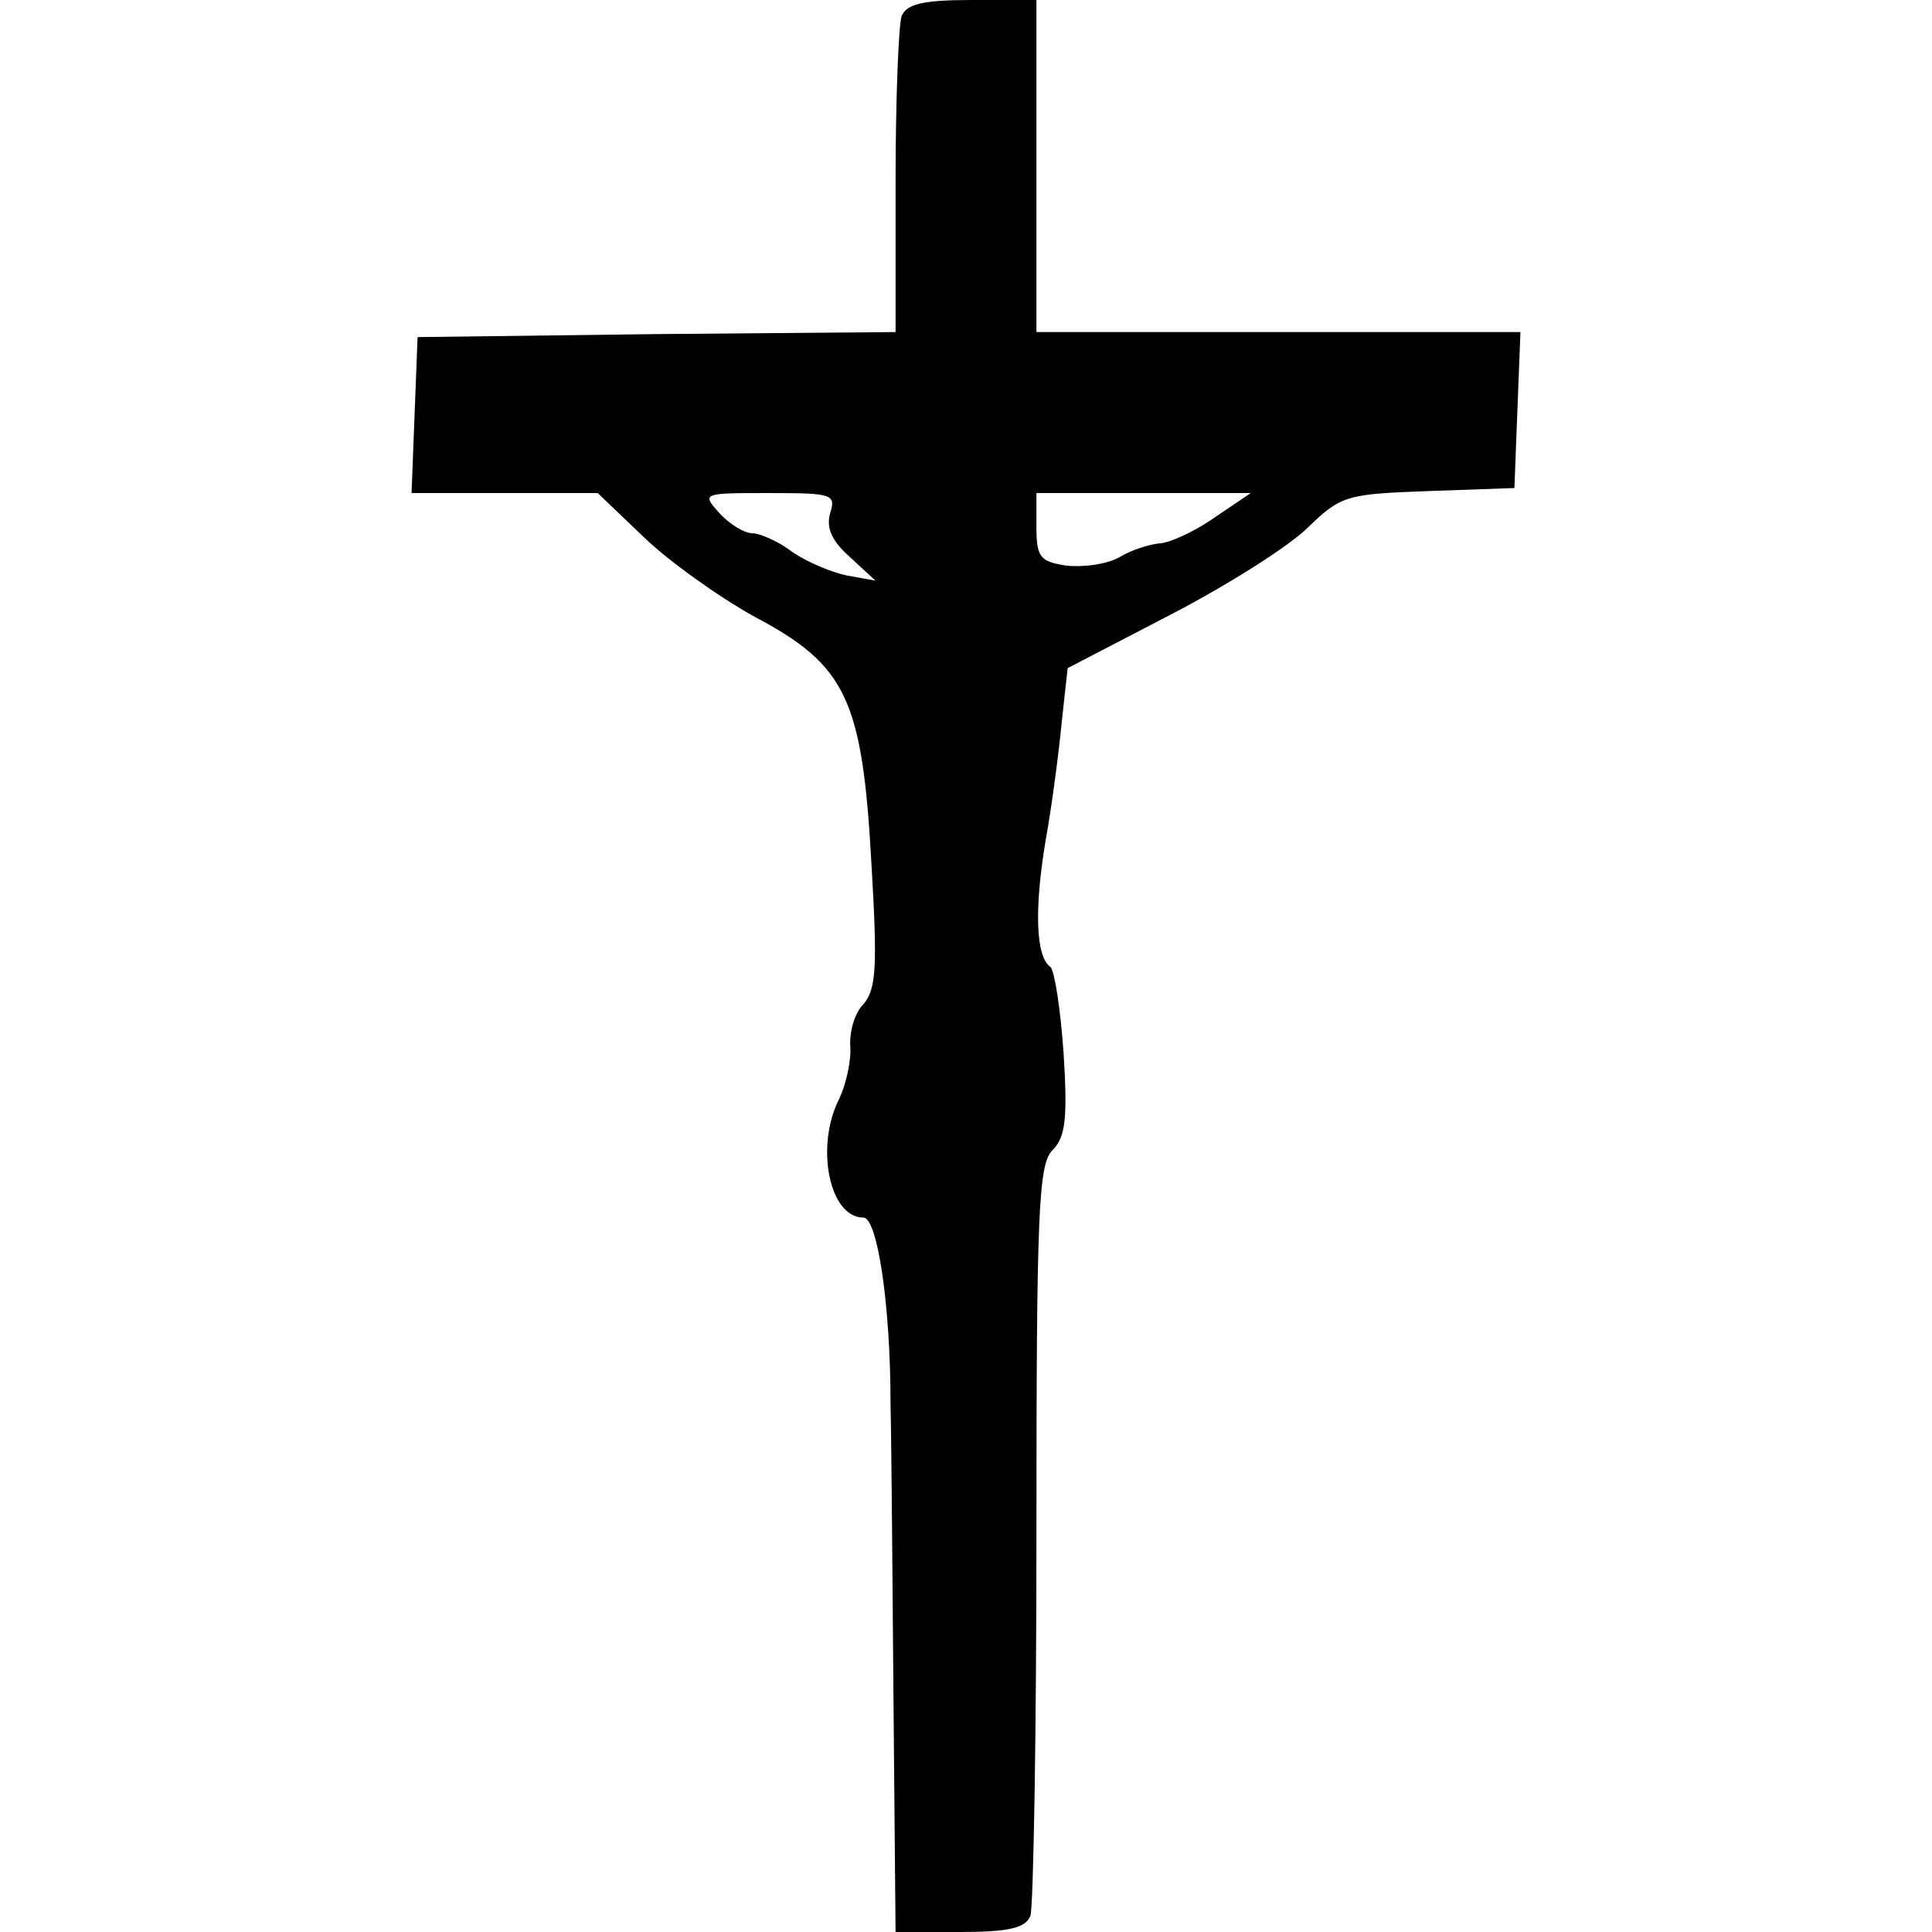 <?xml version="1.0" standalone="no"?>
<!DOCTYPE svg PUBLIC "-//W3C//DTD SVG 20010904//EN"
 "http://www.w3.org/TR/2001/REC-SVG-20010904/DTD/svg10.dtd">
<svg version="1.0" xmlns="http://www.w3.org/2000/svg"
 width="192pt" height="192pt" viewBox="0 0 192 192"
 preserveAspectRatio="xMidYMid meet">

<g transform="translate(0,192) scale(0.1,-0.1)"
fill="#000000" stroke="none">
<path d="M896 1904 c-3 -9 -6 -83 -6 -165 l0 -149 -237 -2 -238 -3 -3 -77 -3
-78 93 0 92 0 46 -44 c25 -24 74 -59 110 -79 91 -48 107 -82 116 -245 6 -102
5 -125 -8 -140 -9 -9 -14 -28 -13 -42 1 -14 -4 -37 -11 -52 -24 -47 -10 -118
24 -118 14 0 27 -87 27 -185 1 -44 2 -180 3 -302 l2 -223 64 0 c49 0 65 4 70
16 3 9 6 180 6 381 0 321 2 366 16 380 13 13 15 32 11 96 -3 44 -9 82 -13 86
-15 10 -16 59 -5 125 6 33 13 86 16 117 l6 55 102 53 c56 29 118 68 137 87 33
32 39 33 120 36 l85 3 3 78 3 77 -241 0 -240 0 0 165 0 165 -64 0 c-49 0 -65
-4 -70 -16z m-71 -494 c-4 -14 1 -27 19 -43 l26 -24 -28 5 c-15 3 -39 13 -54
23 -14 11 -33 19 -40 19 -8 0 -23 9 -33 20 -18 20 -17 20 49 20 63 0 67 -1 61
-20z m381 -5 c-20 -14 -45 -25 -54 -25 -9 -1 -27 -6 -40 -14 -13 -7 -36 -10
-53 -8 -25 4 -29 8 -29 38 l0 34 106 0 107 0 -37 -25z"/>
</g>
</svg>
